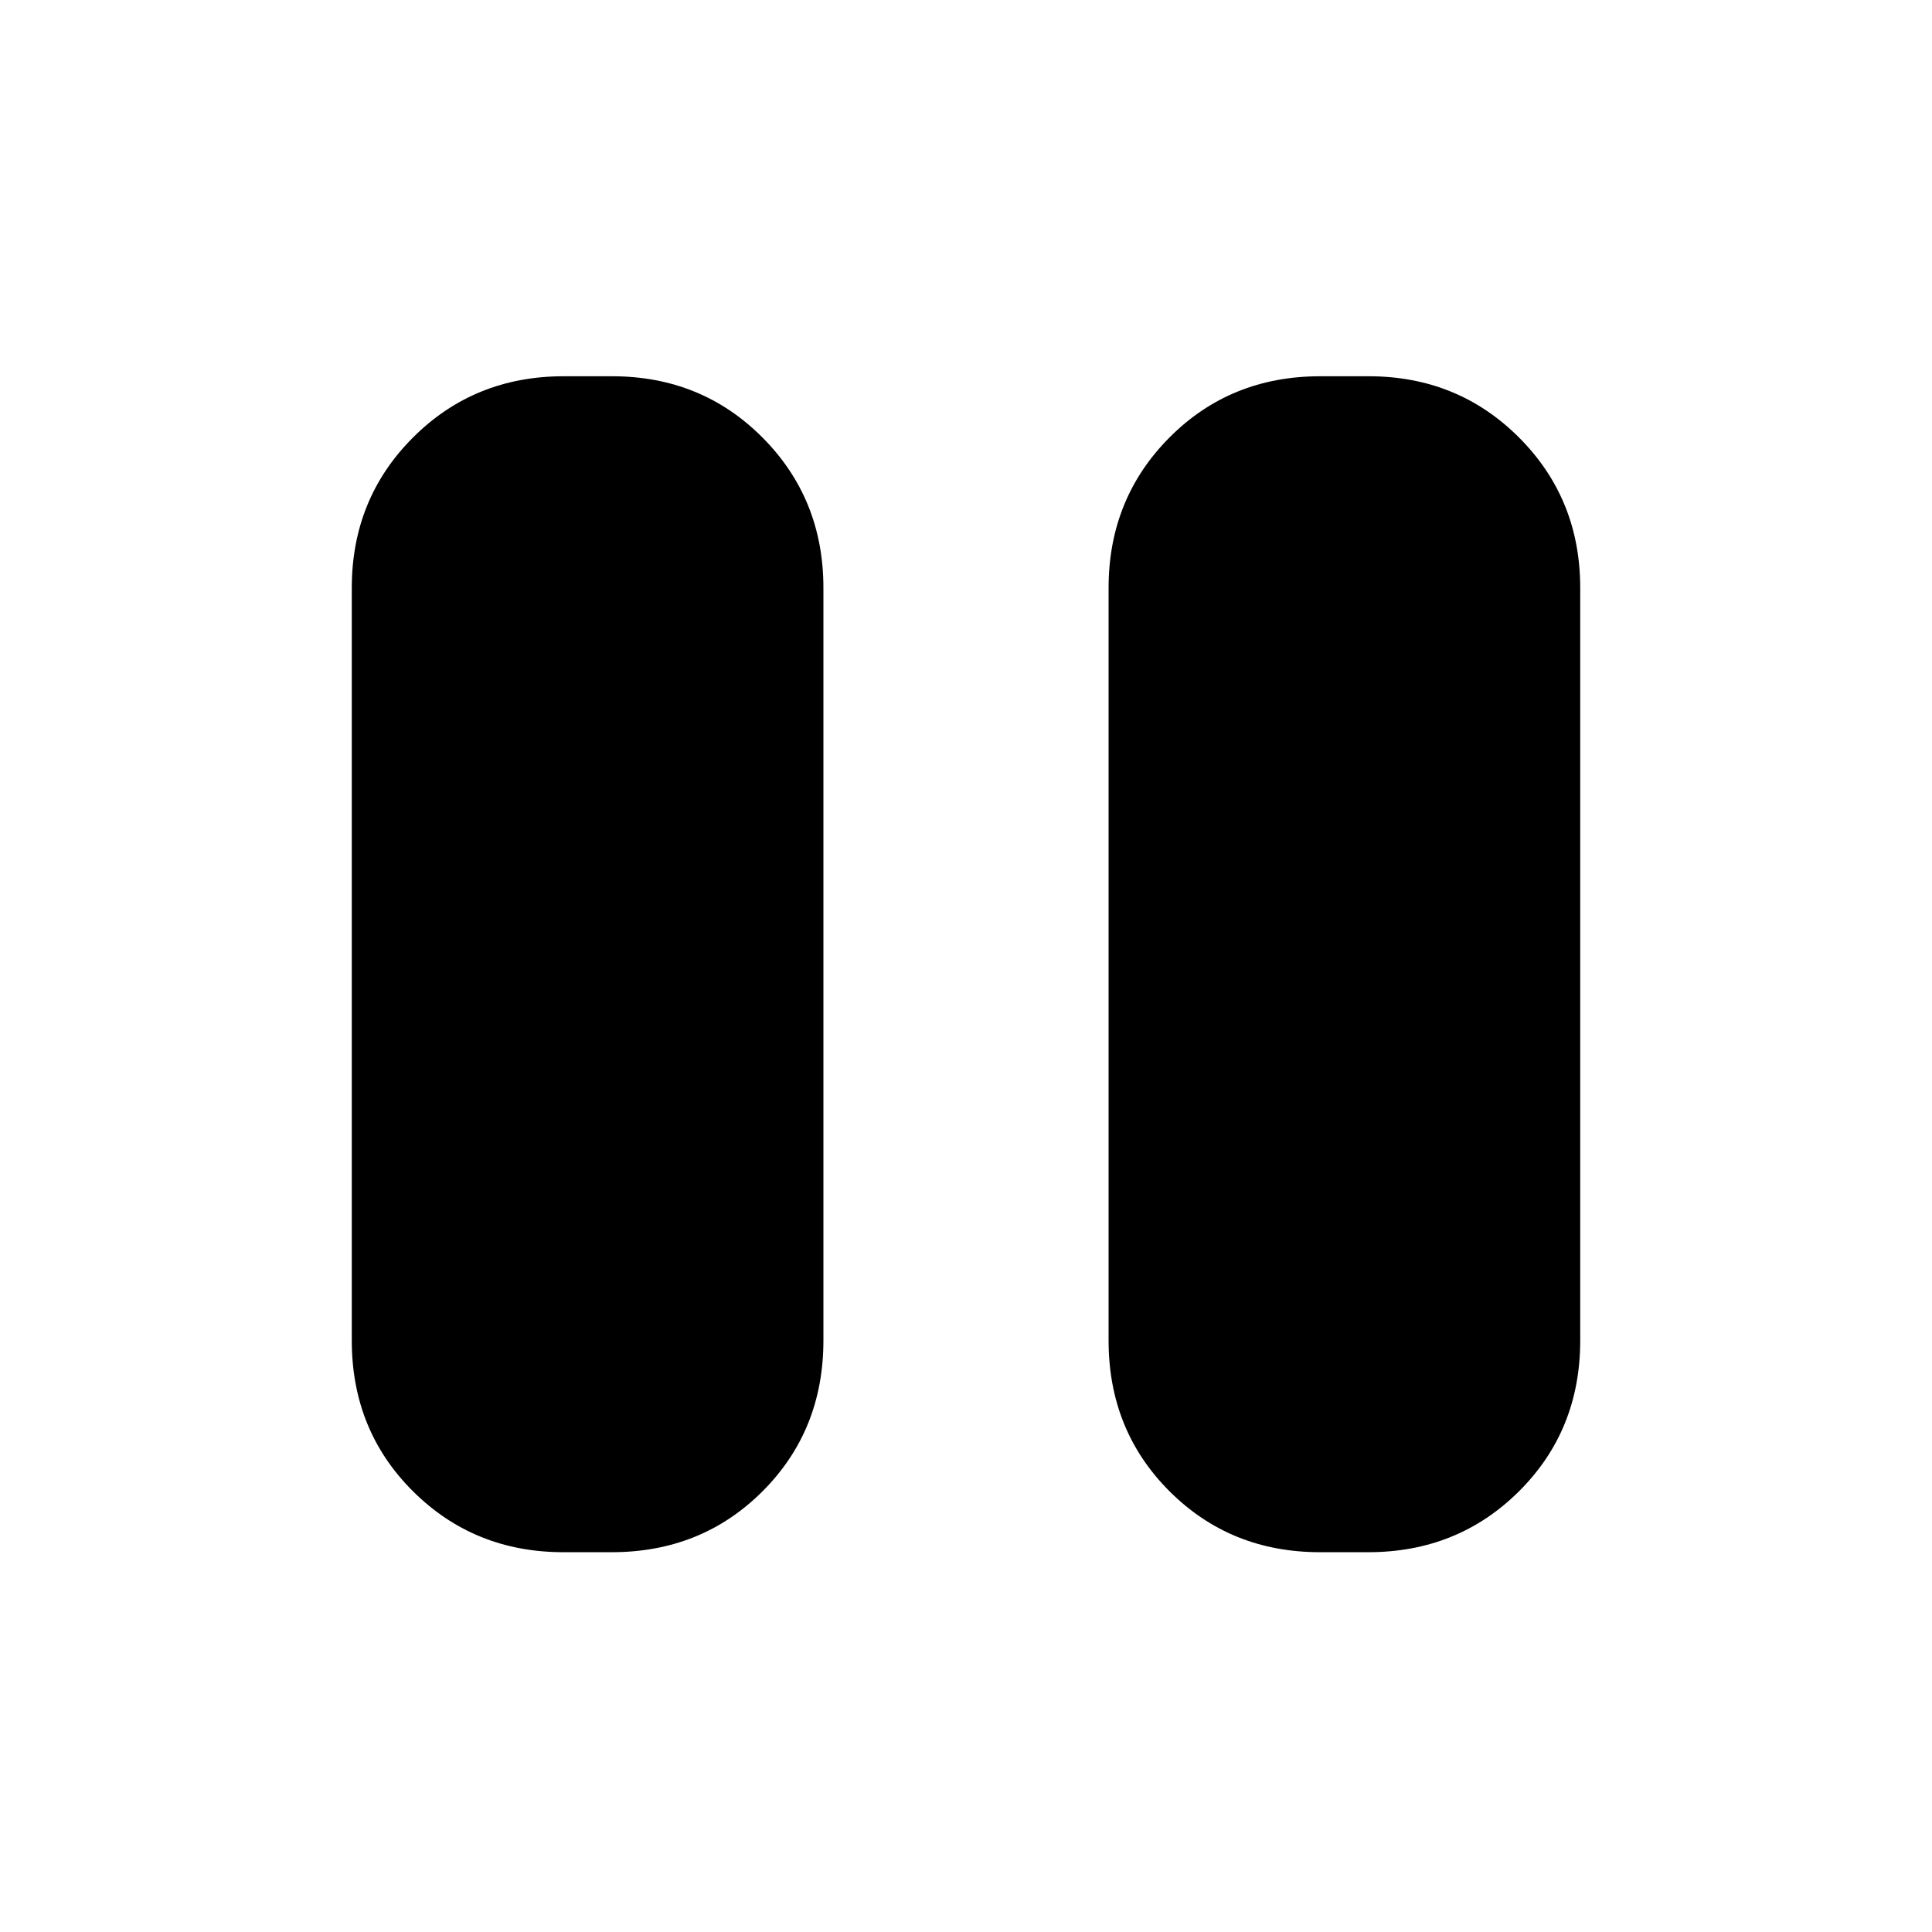 <svg xmlns="http://www.w3.org/2000/svg" height="20" viewBox="0 -960 960 960" width="20"><path d="M655.9-188.72q-44.45 0-74.75-30.25-30.3-30.26-30.3-74.92v-373.98q0-44.32 30.26-74.75 30.26-30.42 74.92-30.42h24q44.32 0 74.74 30.42 30.43 30.43 30.43 74.75v373.98q0 44.66-30.43 74.92-30.43 30.25-74.87 30.25h-24Zm-375.93 0q-44.32 0-74.74-30.25-30.43-30.26-30.43-74.92v-373.98q0-44.32 30.43-74.75 30.43-30.42 74.87-30.42h24q44.45 0 74.75 30.42 30.3 30.43 30.3 74.75v373.98q0 44.66-30.26 74.92-30.26 30.25-74.92 30.25h-24Z"/></svg>